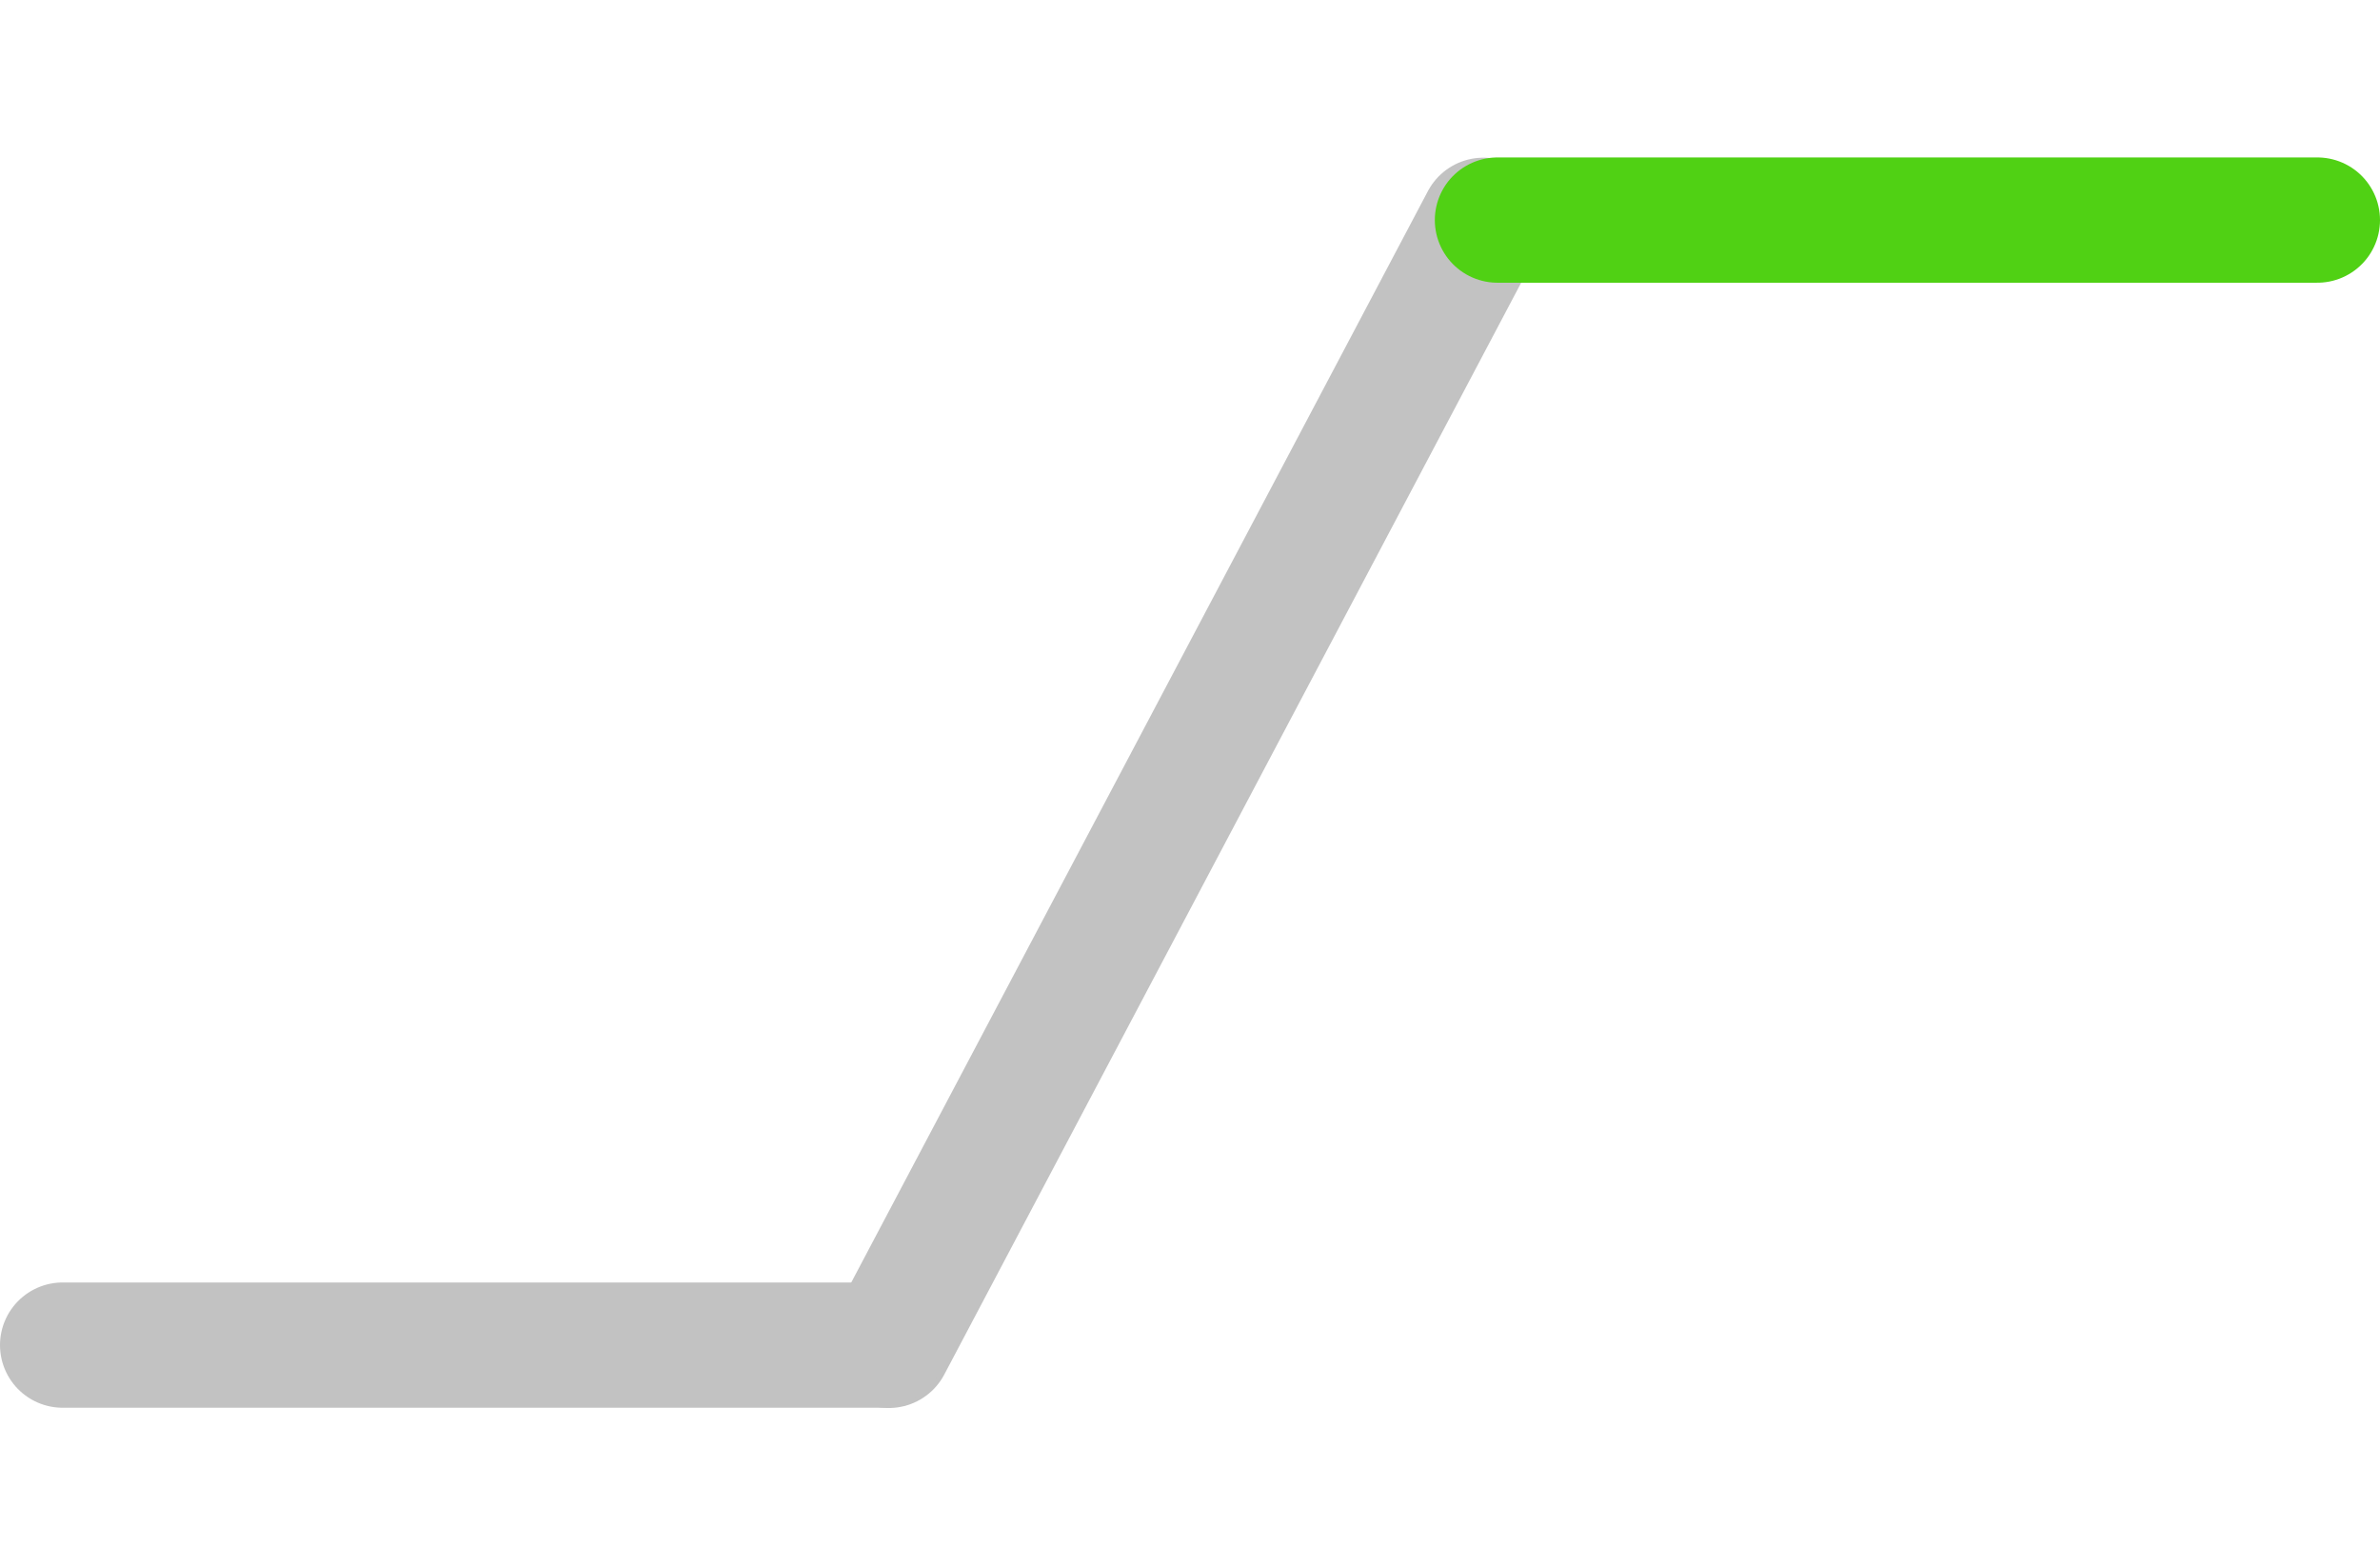 <svg width="38" height="25" viewBox="0 0 38 25" fill="none" xmlns="http://www.w3.org/2000/svg">
<path d="M23.683 3.518L14.192 21.481" stroke="#C2C2C2" stroke-width="2" stroke-linecap="round"/>
<path d="M1 21.477L14.091 21.477" stroke="#C2C2C2" stroke-width="2" stroke-linecap="round"/>
<path d="M23.909 3.514L37 3.514" stroke="#50D114" stroke-width="2" stroke-linecap="round"/>
</svg>
